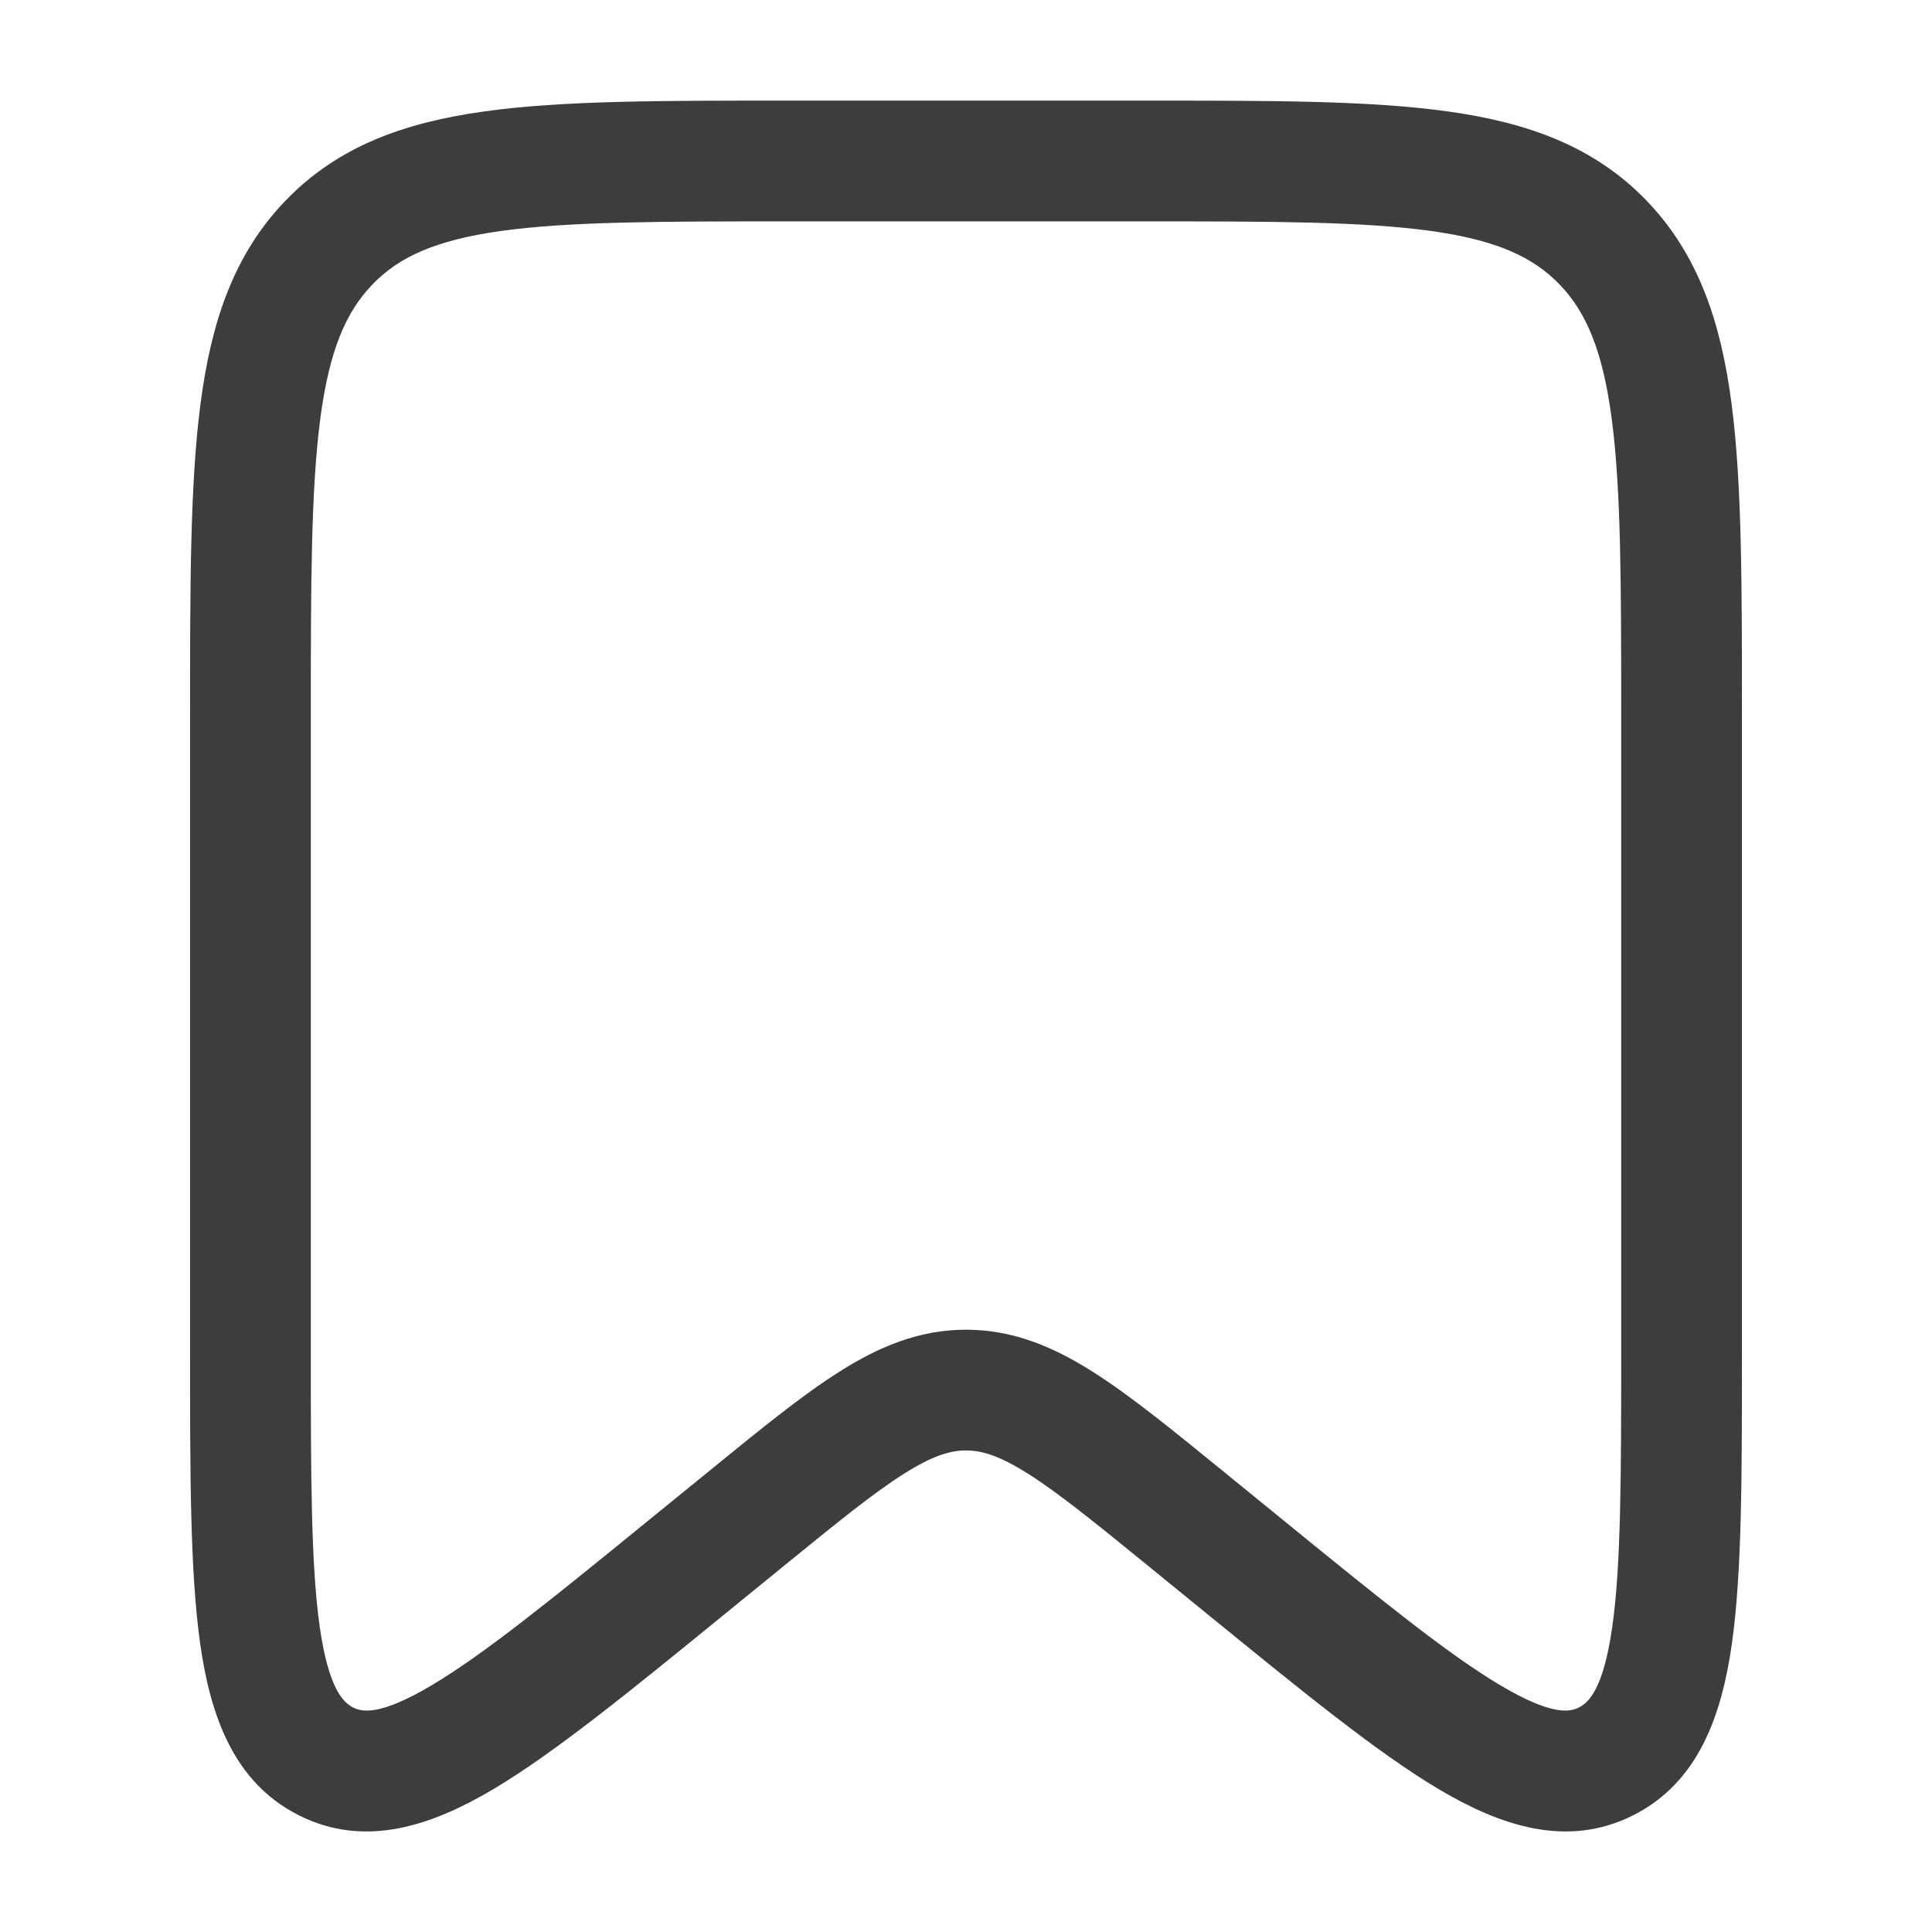 <svg width="24" height="24" viewBox="0 0 24 24" fill="none" xmlns="http://www.w3.org/2000/svg">
<path d="M14.746 18.878L15.22 18.297V18.297L14.746 18.878ZM9.254 18.878L8.781 18.297H8.781L9.254 18.878ZM8.504 19.489L8.978 20.071L8.504 19.489ZM15.496 19.489L15.023 20.071L15.496 19.489ZM9.778 2.75H14.222V1.25H9.778V2.75ZM20.139 8.91V16.773H21.639V8.91H20.139ZM3.861 16.773V8.91H2.361V16.773H3.861ZM15.97 18.908L15.22 18.297L14.273 19.46L15.023 20.071L15.97 18.908ZM8.781 18.297L8.03 18.908L8.978 20.071L9.728 19.46L8.781 18.297ZM15.22 18.297C14.575 17.772 14.04 17.334 13.567 17.036C13.077 16.727 12.58 16.518 12 16.518V18.018C12.189 18.018 12.406 18.077 12.767 18.305C13.145 18.543 13.599 18.911 14.273 19.46L15.22 18.297ZM9.728 19.46C10.402 18.911 10.855 18.543 11.233 18.305C11.595 18.077 11.811 18.018 12 18.018V16.518C11.421 16.518 10.923 16.727 10.433 17.036C9.96 17.334 9.425 17.772 8.781 18.297L9.728 19.46ZM2.361 16.773C2.361 18.293 2.36 19.516 2.486 20.413C2.61 21.294 2.893 22.138 3.712 22.55L4.387 21.211C4.268 21.151 4.082 20.985 3.971 20.203C3.863 19.437 3.861 18.342 3.861 16.773H2.361ZM8.03 18.908C6.838 19.879 6.01 20.55 5.366 20.933C4.713 21.322 4.494 21.265 4.387 21.211L3.712 22.55C4.543 22.969 5.379 22.671 6.133 22.223C6.895 21.769 7.826 21.009 8.978 20.071L8.03 18.908ZM20.139 16.773C20.139 18.342 20.137 19.437 20.029 20.203C19.919 20.985 19.733 21.151 19.614 21.211L20.288 22.55C21.107 22.138 21.39 21.294 21.515 20.413C21.641 19.516 21.639 18.293 21.639 16.773H20.139ZM15.023 20.071C16.175 21.009 17.105 21.769 17.868 22.223C18.621 22.671 19.457 22.969 20.288 22.55L19.614 21.211C19.507 21.265 19.288 21.322 18.634 20.933C17.99 20.55 17.162 19.879 15.97 18.908L15.023 20.071ZM14.222 2.75C15.816 2.75 16.933 2.752 17.776 2.869C18.596 2.984 19.046 3.194 19.373 3.533L20.453 2.491C19.803 1.818 18.979 1.522 17.983 1.384C17.012 1.248 15.772 1.25 14.222 1.25V2.75ZM21.639 8.91C21.639 7.302 21.641 6.023 21.511 5.022C21.379 4.003 21.098 3.161 20.453 2.491L19.373 3.533C19.703 3.875 19.911 4.353 20.023 5.215C20.138 6.097 20.139 7.261 20.139 8.91H21.639ZM9.778 1.25C8.229 1.25 6.988 1.248 6.017 1.384C5.021 1.522 4.197 1.818 3.548 2.491L4.627 3.533C4.954 3.194 5.404 2.984 6.224 2.869C7.068 2.752 8.185 2.75 9.778 2.75V1.25ZM3.861 8.91C3.861 7.261 3.863 6.097 3.977 5.215C4.089 4.353 4.297 3.875 4.627 3.533L3.548 2.491C2.902 3.161 2.622 4.003 2.49 5.022C2.36 6.023 2.361 7.302 2.361 8.91H3.861Z" fill="#0D0D0D" fill-opacity="0.8"/>
</svg>
